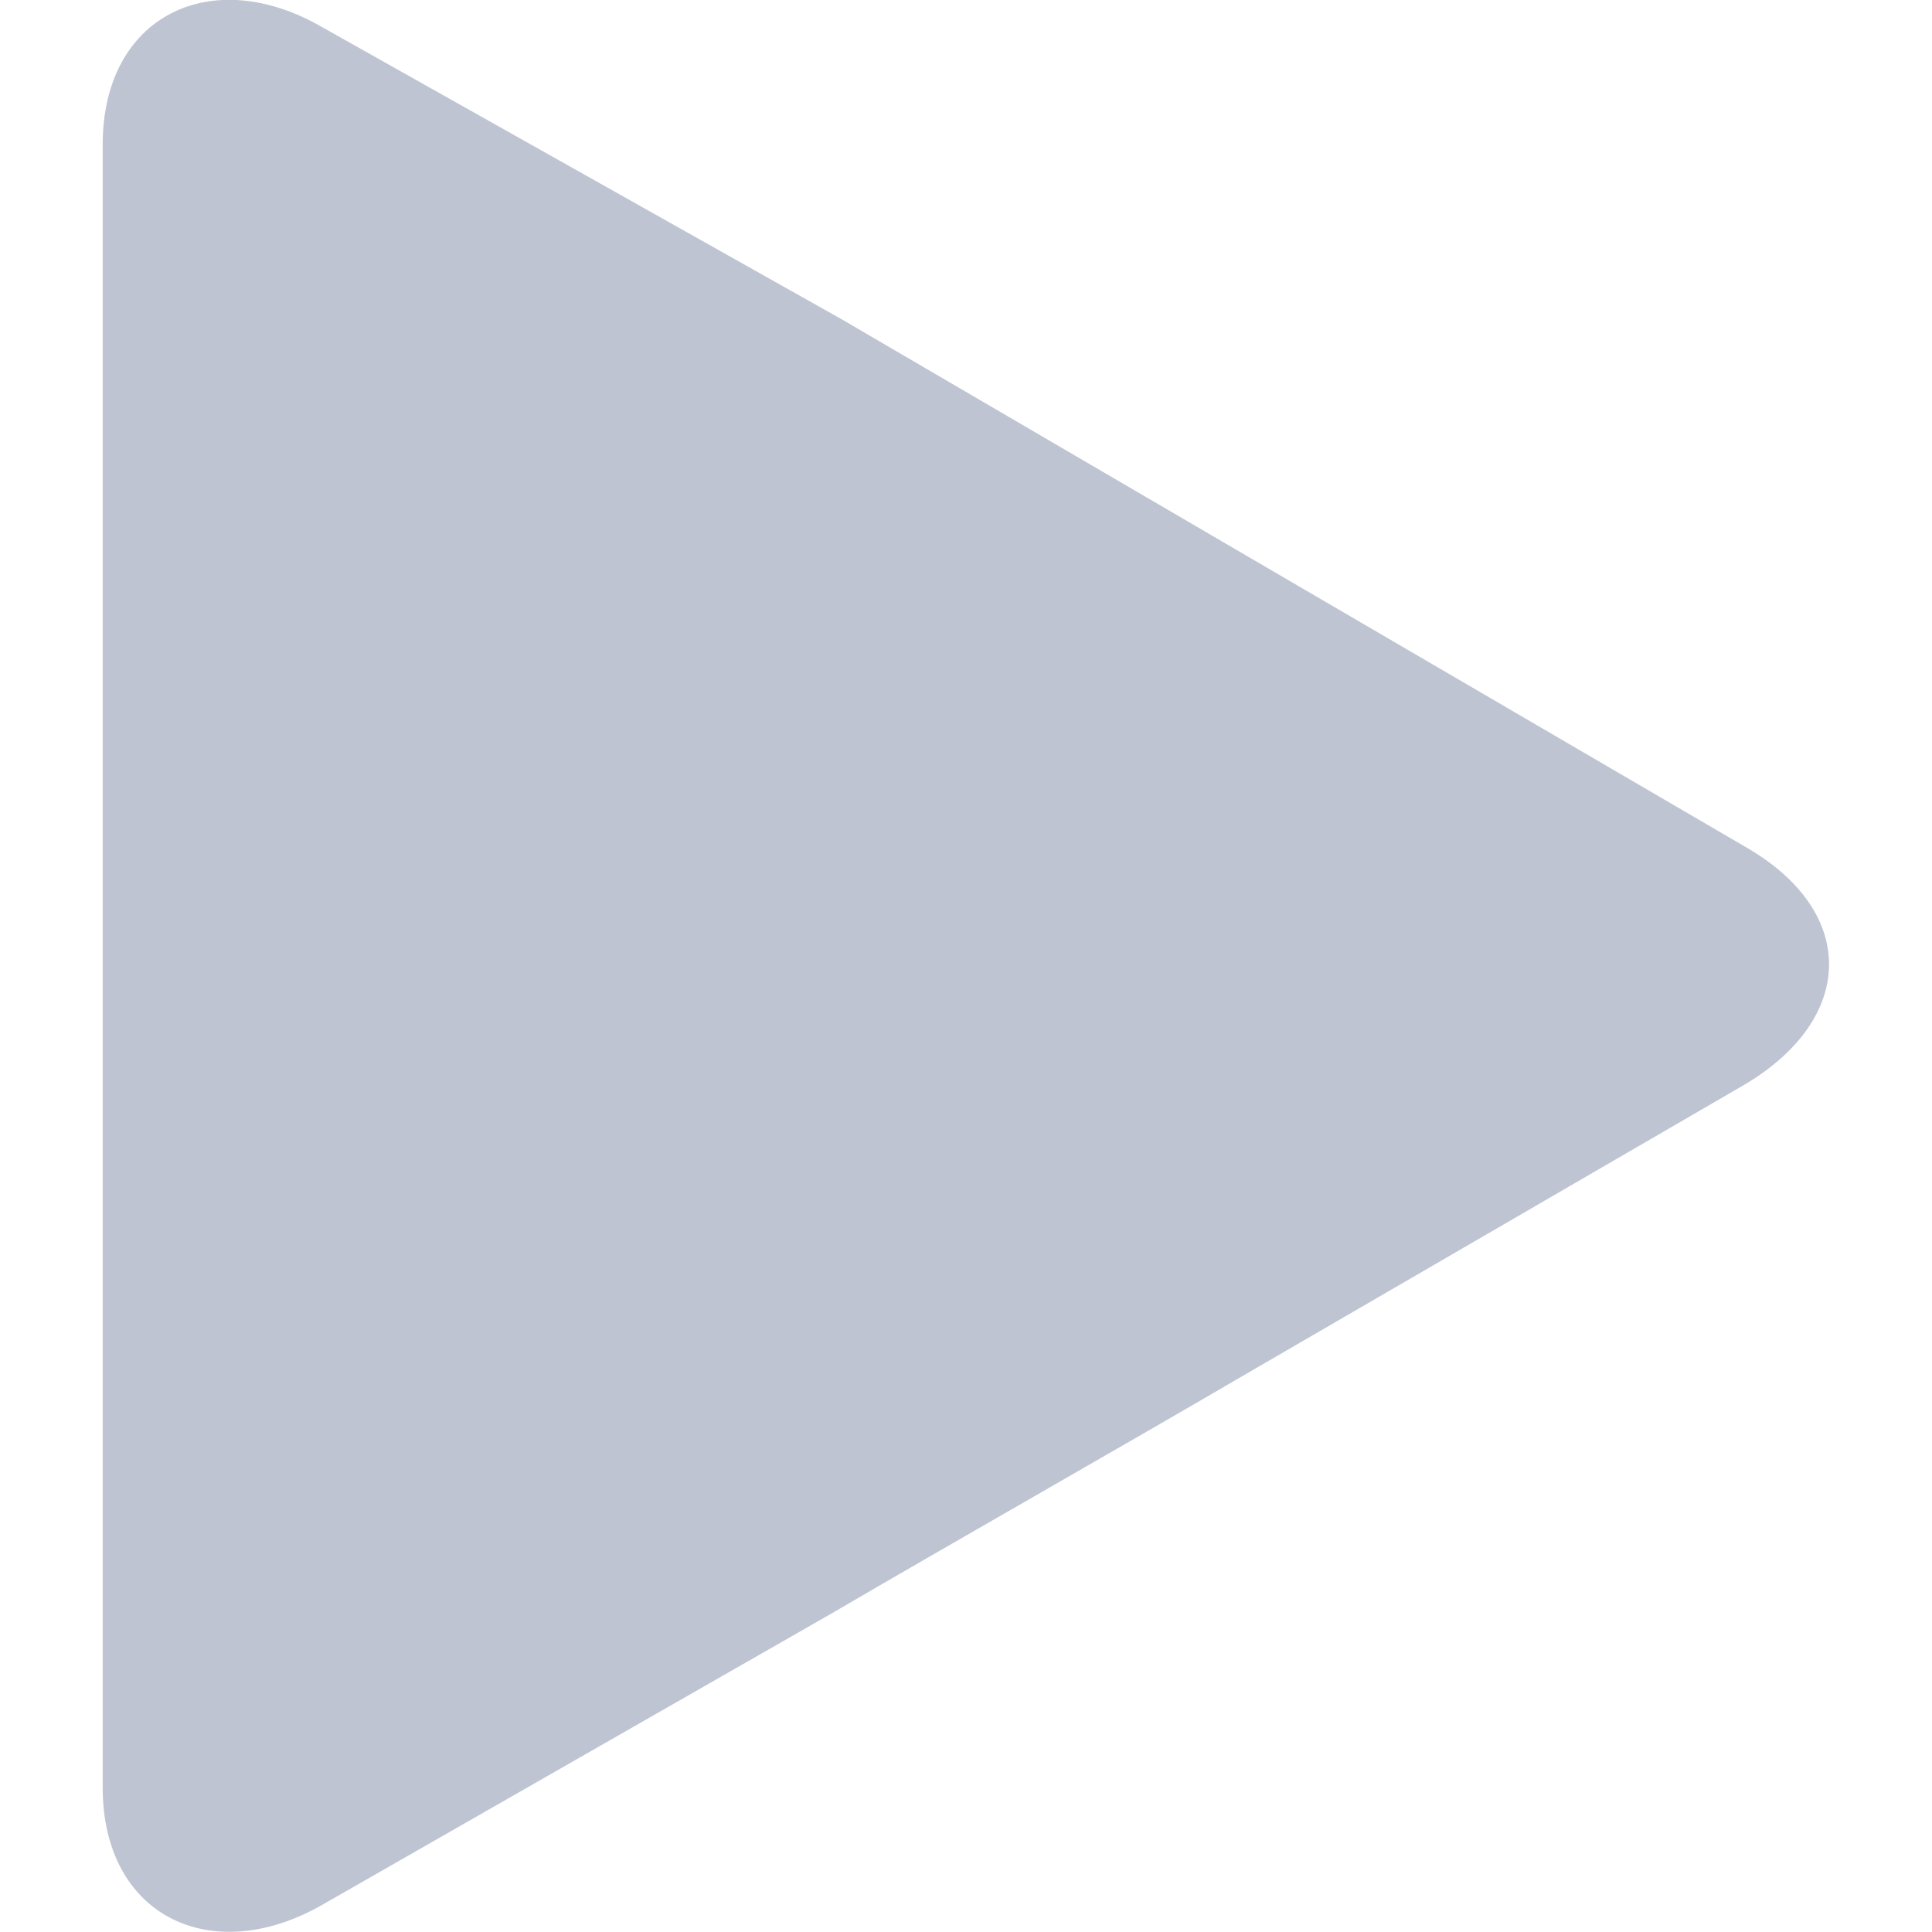 <?xml version="1.0" encoding="utf-8"?>
<!-- Generator: Adobe Illustrator 23.0.3, SVG Export Plug-In . SVG Version: 6.00 Build 0)  -->
<svg version="1.1" id="Capa_1" xmlns="http://www.w3.org/2000/svg" xmlns:xlink="http://www.w3.org/1999/xlink" x="0px" y="0px"
	 viewBox="0 0 263.4 263.4" style="enable-background:new 0 0 263.4 263.4;" xml:space="preserve">
<style type="text/css">
	.st0{fill:#bec4d2;}
</style>
<g>
	<g>
		<path class="st0" d="M238.2,115.6L170,75.8c-15.2-8.9-40.1-23.4-55.3-32.3L44.1,3.8C28.9-5.1,14,2.1,14,19.7v224
			c0,17.6,14.9,24.7,30.1,15.9l69.4-39.7c15.2-8.9,40.7-23.4,55.9-32.3l68.4-39.7C253,138.9,253.3,124.4,238.2,115.6z"/>
	</g>
</g>
</svg>

